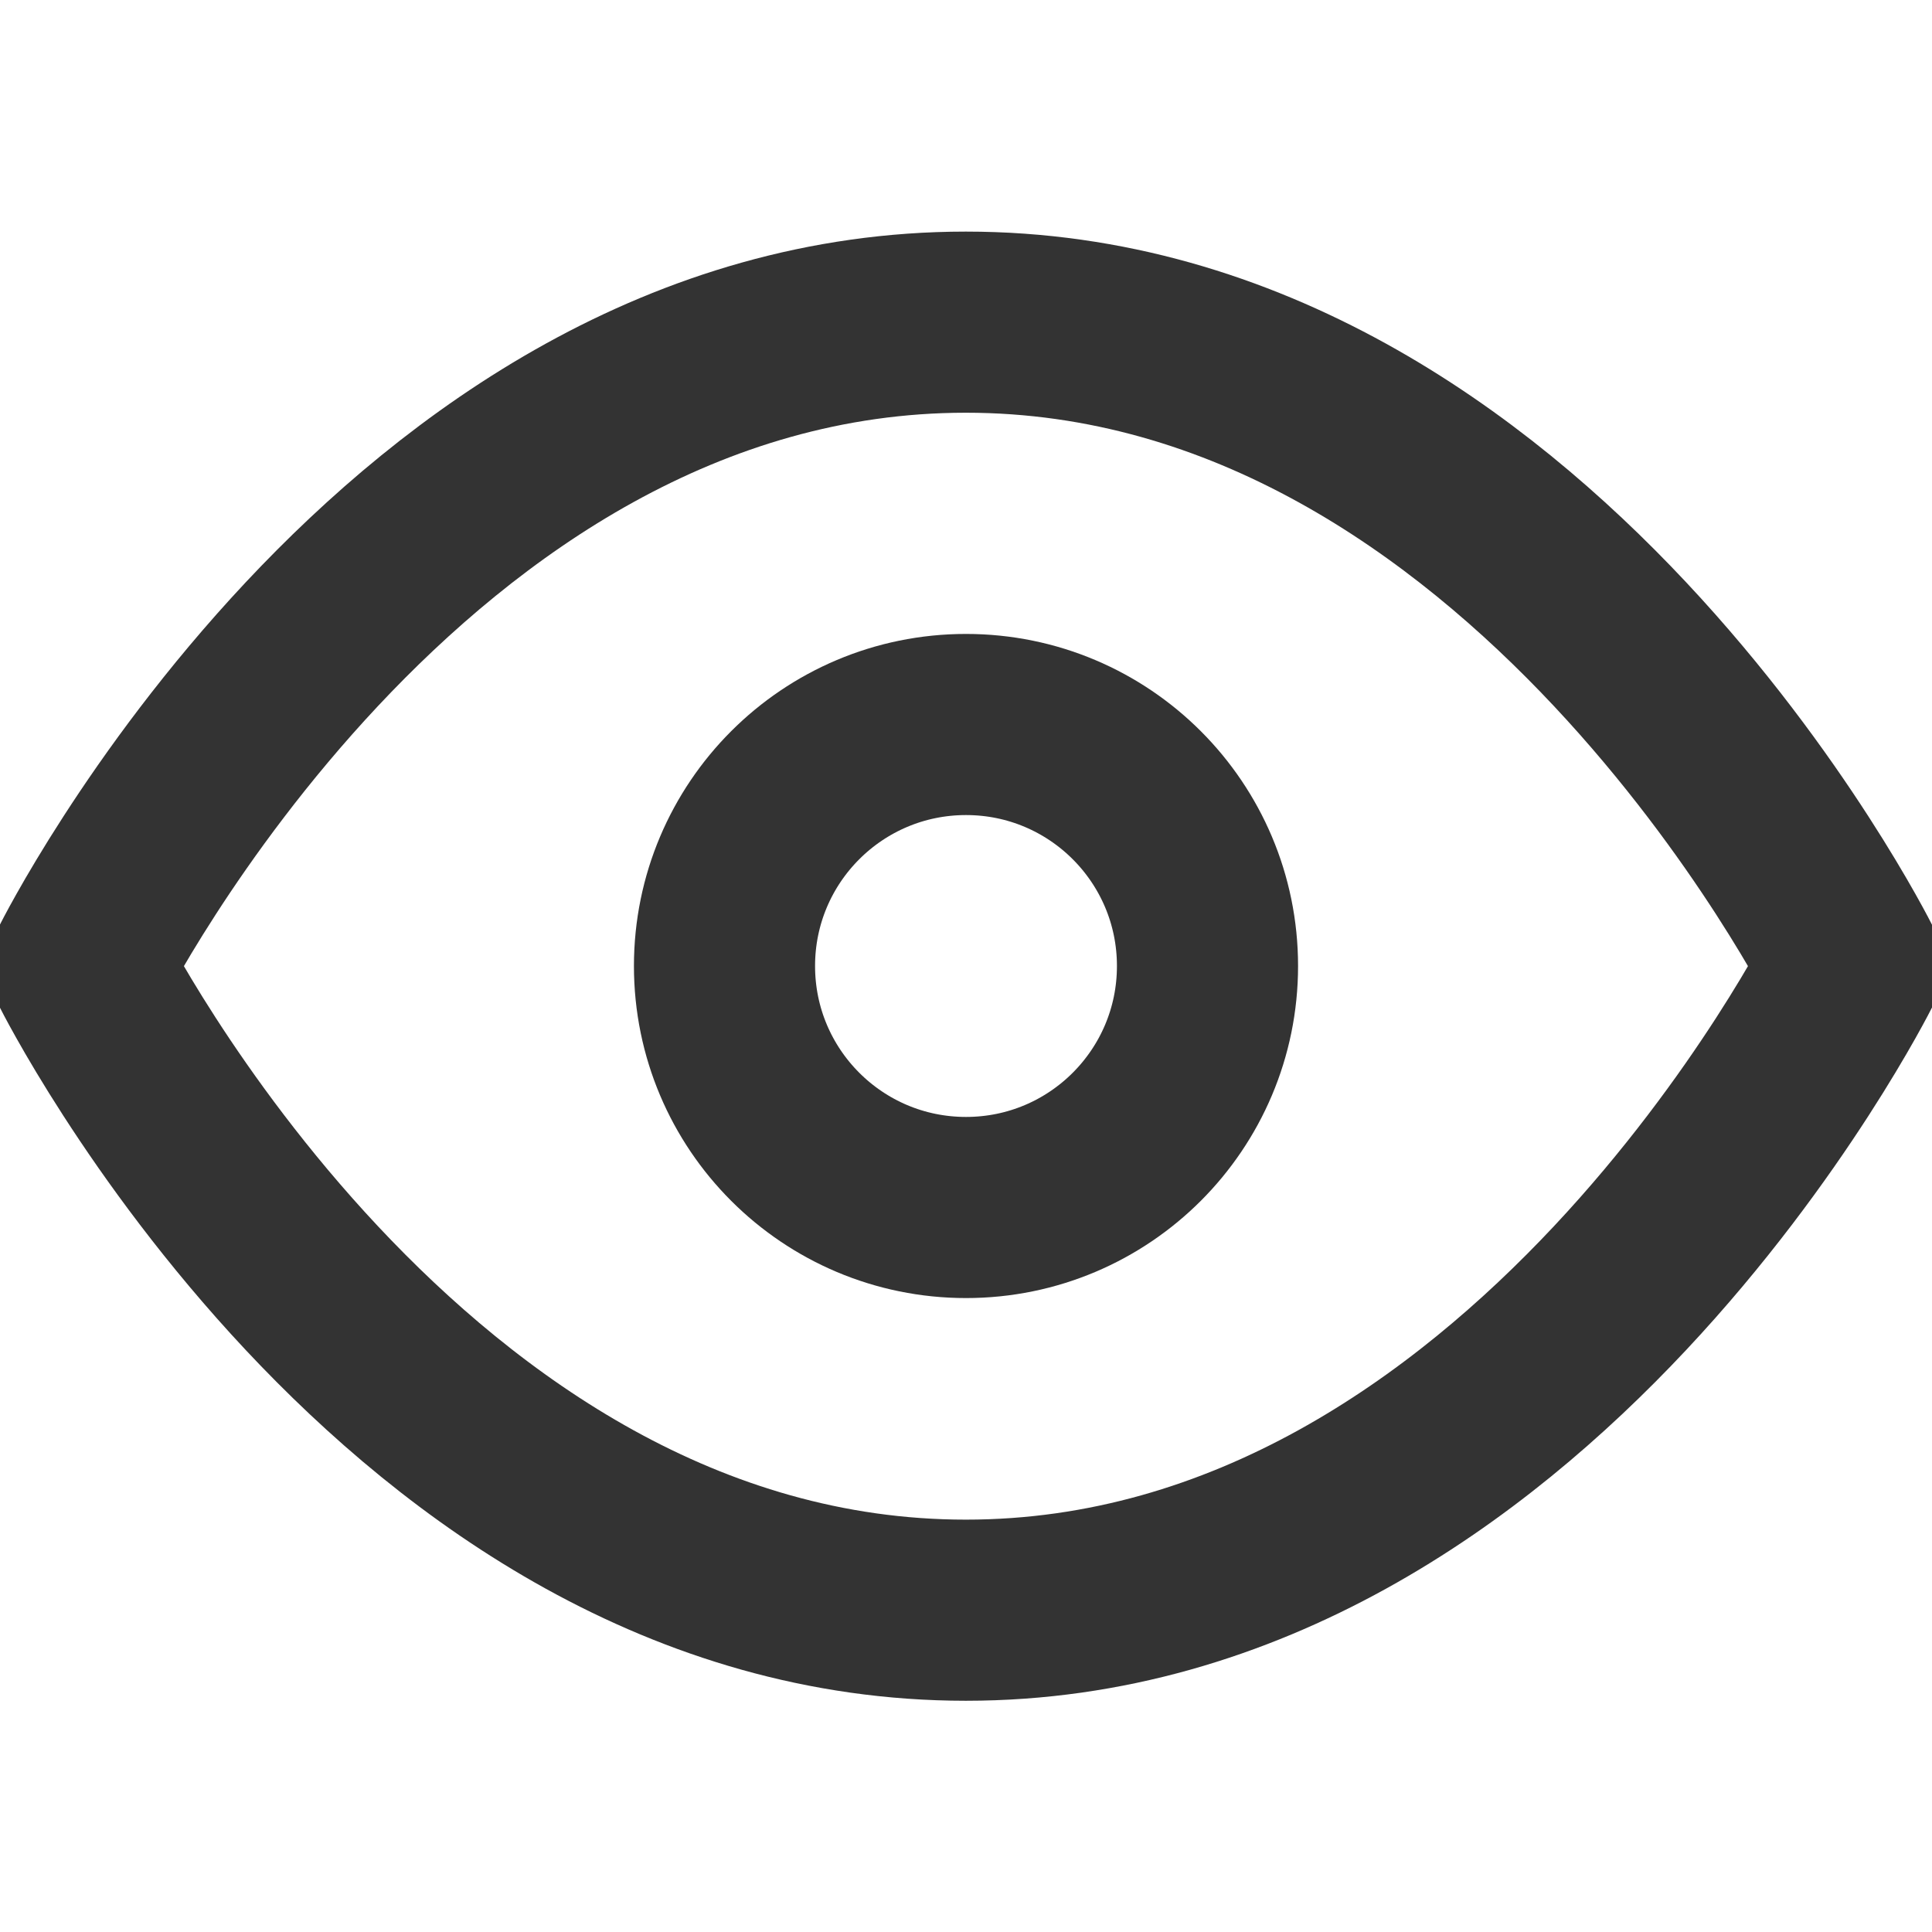 <svg width="16" height="16" viewBox="0 0 16 16" fill="none" xmlns="http://www.w3.org/2000/svg">
<g id="eye" clip-path="url(#clip0_2_489)">
<path id="Vector" d="M0.666 8.001C0.666 8.001 3.333 2.668 7.999 2.668C12.666 2.668 15.333 8.001 15.333 8.001C15.333 8.001 12.666 13.335 7.999 13.335C3.333 13.335 0.666 8.001 0.666 8.001Z" stroke="#333333" stroke-width="1.5" stroke-linecap="round" stroke-linejoin="round"/>
<path id="Vector_2" d="M8 10C9.105 10 10 9.105 10 8C10 6.895 9.105 6 8 6C6.895 6 6 6.895 6 8C6 9.105 6.895 10 8 10Z" stroke="#333333" stroke-width="1.5" stroke-linecap="round" stroke-linejoin="round"/>
</g>
<defs>
<clipPath id="clip0_2_489">
<rect width="16" height="16" fill="white"/>
</clipPath>
</defs>
</svg>
